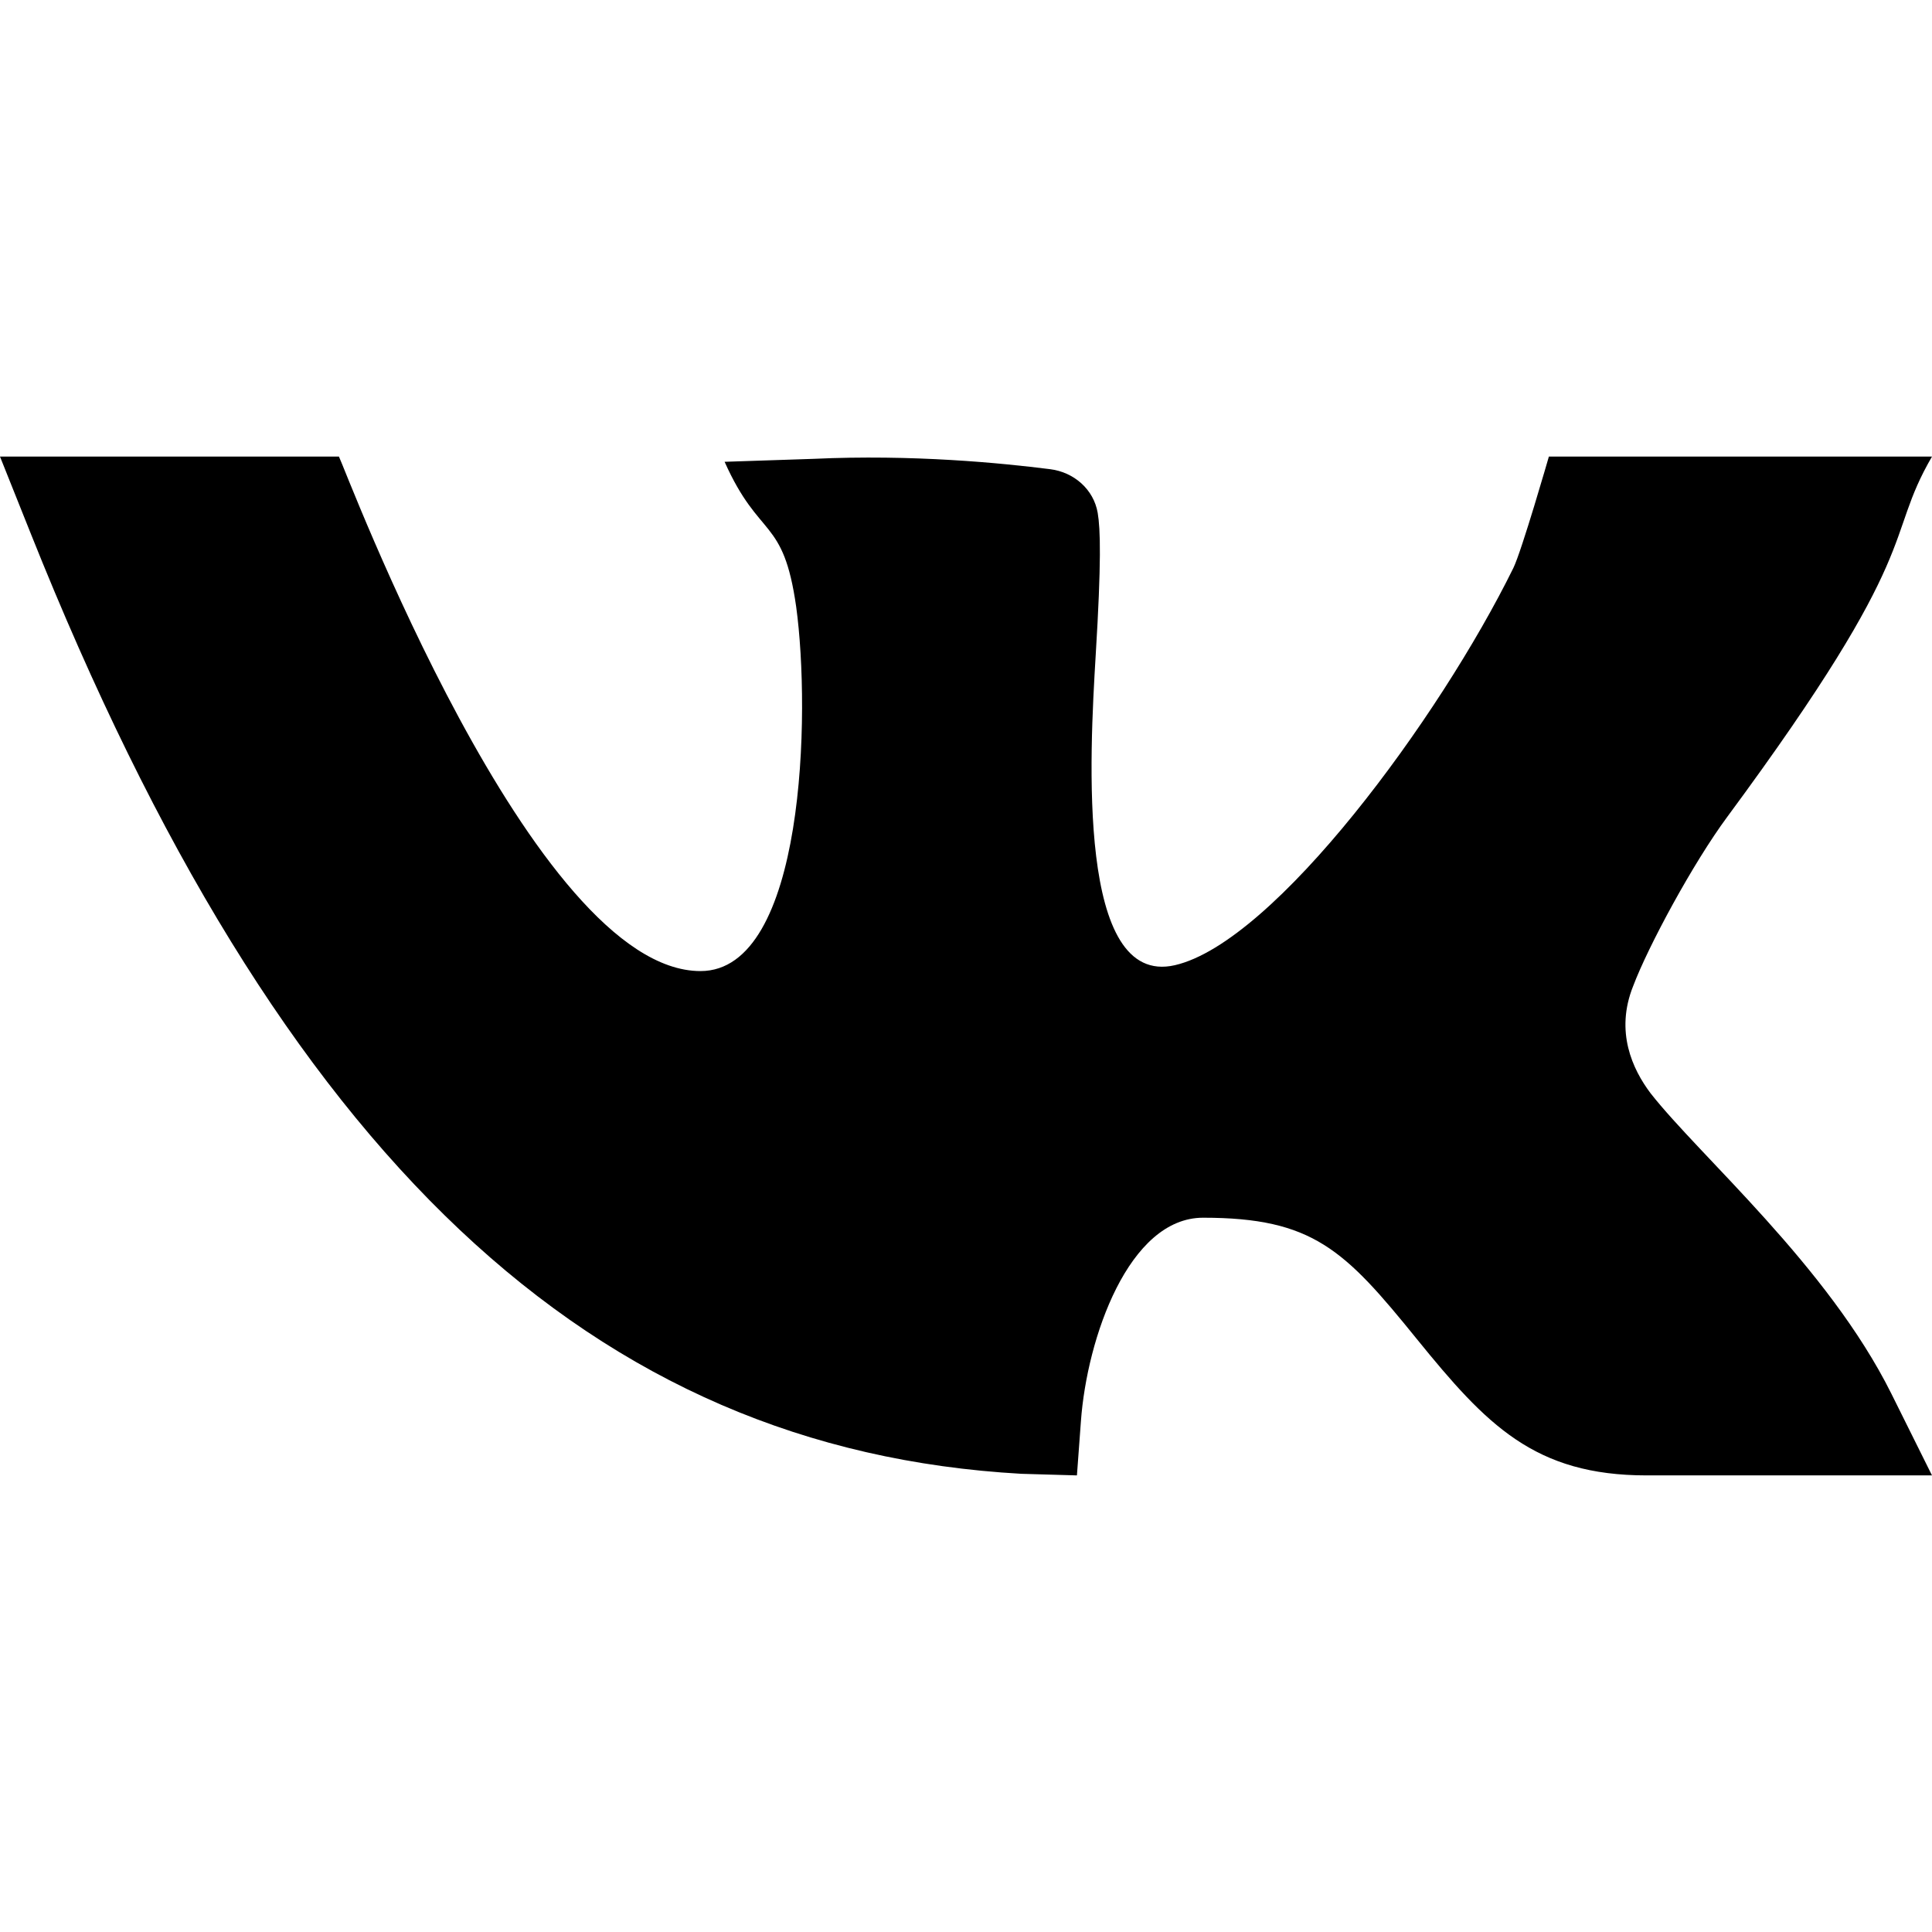                                 <svg viewBox="0 -121 512 512" xmlns="http://www.w3.org/2000/svg"><path d="m457.74 95.48c52.98-71.727 41.23-73.07 54.258-95.48h-101.53s-7.215 25.051-9.418 29.535c-19.5 39.66-63.238 99.168-89.691 105.25-26.047 5.992-22.59-55.562-20.984-82.227 1.512-24.715 1.254-33.363 0.527-37.633-1.062-6.238-6.297-10.789-12.578-11.582-12.949-1.641-36.445-3.961-62.758-2.742l-23.539 0.781c9.281 20.762 15.551 14.398 18.969 38.418 3.859 28.121 2.34 96.547-25.355 96.547-44.398 0-94.234-133.34-95.82-136.35h-89.824l8.219 20.566c66.238 165.82 149.08 242.62 262.43 249.01l14.75 0.426 1.055-14.324c1.594-22.121 12.691-53.965 32.375-53.965 29.082 0 37.484 8.469 56.664 32.168 18.441 22.723 31.148 36.121 60.906 36.121h75.602l-10.781-21.68c-16.836-33.801-50.605-62.777-63.793-79.586-4.777-6.328-9.48-16.332-4.613-28.434 3.981-10.539 15.832-32.52 24.93-44.82z"/></svg>  